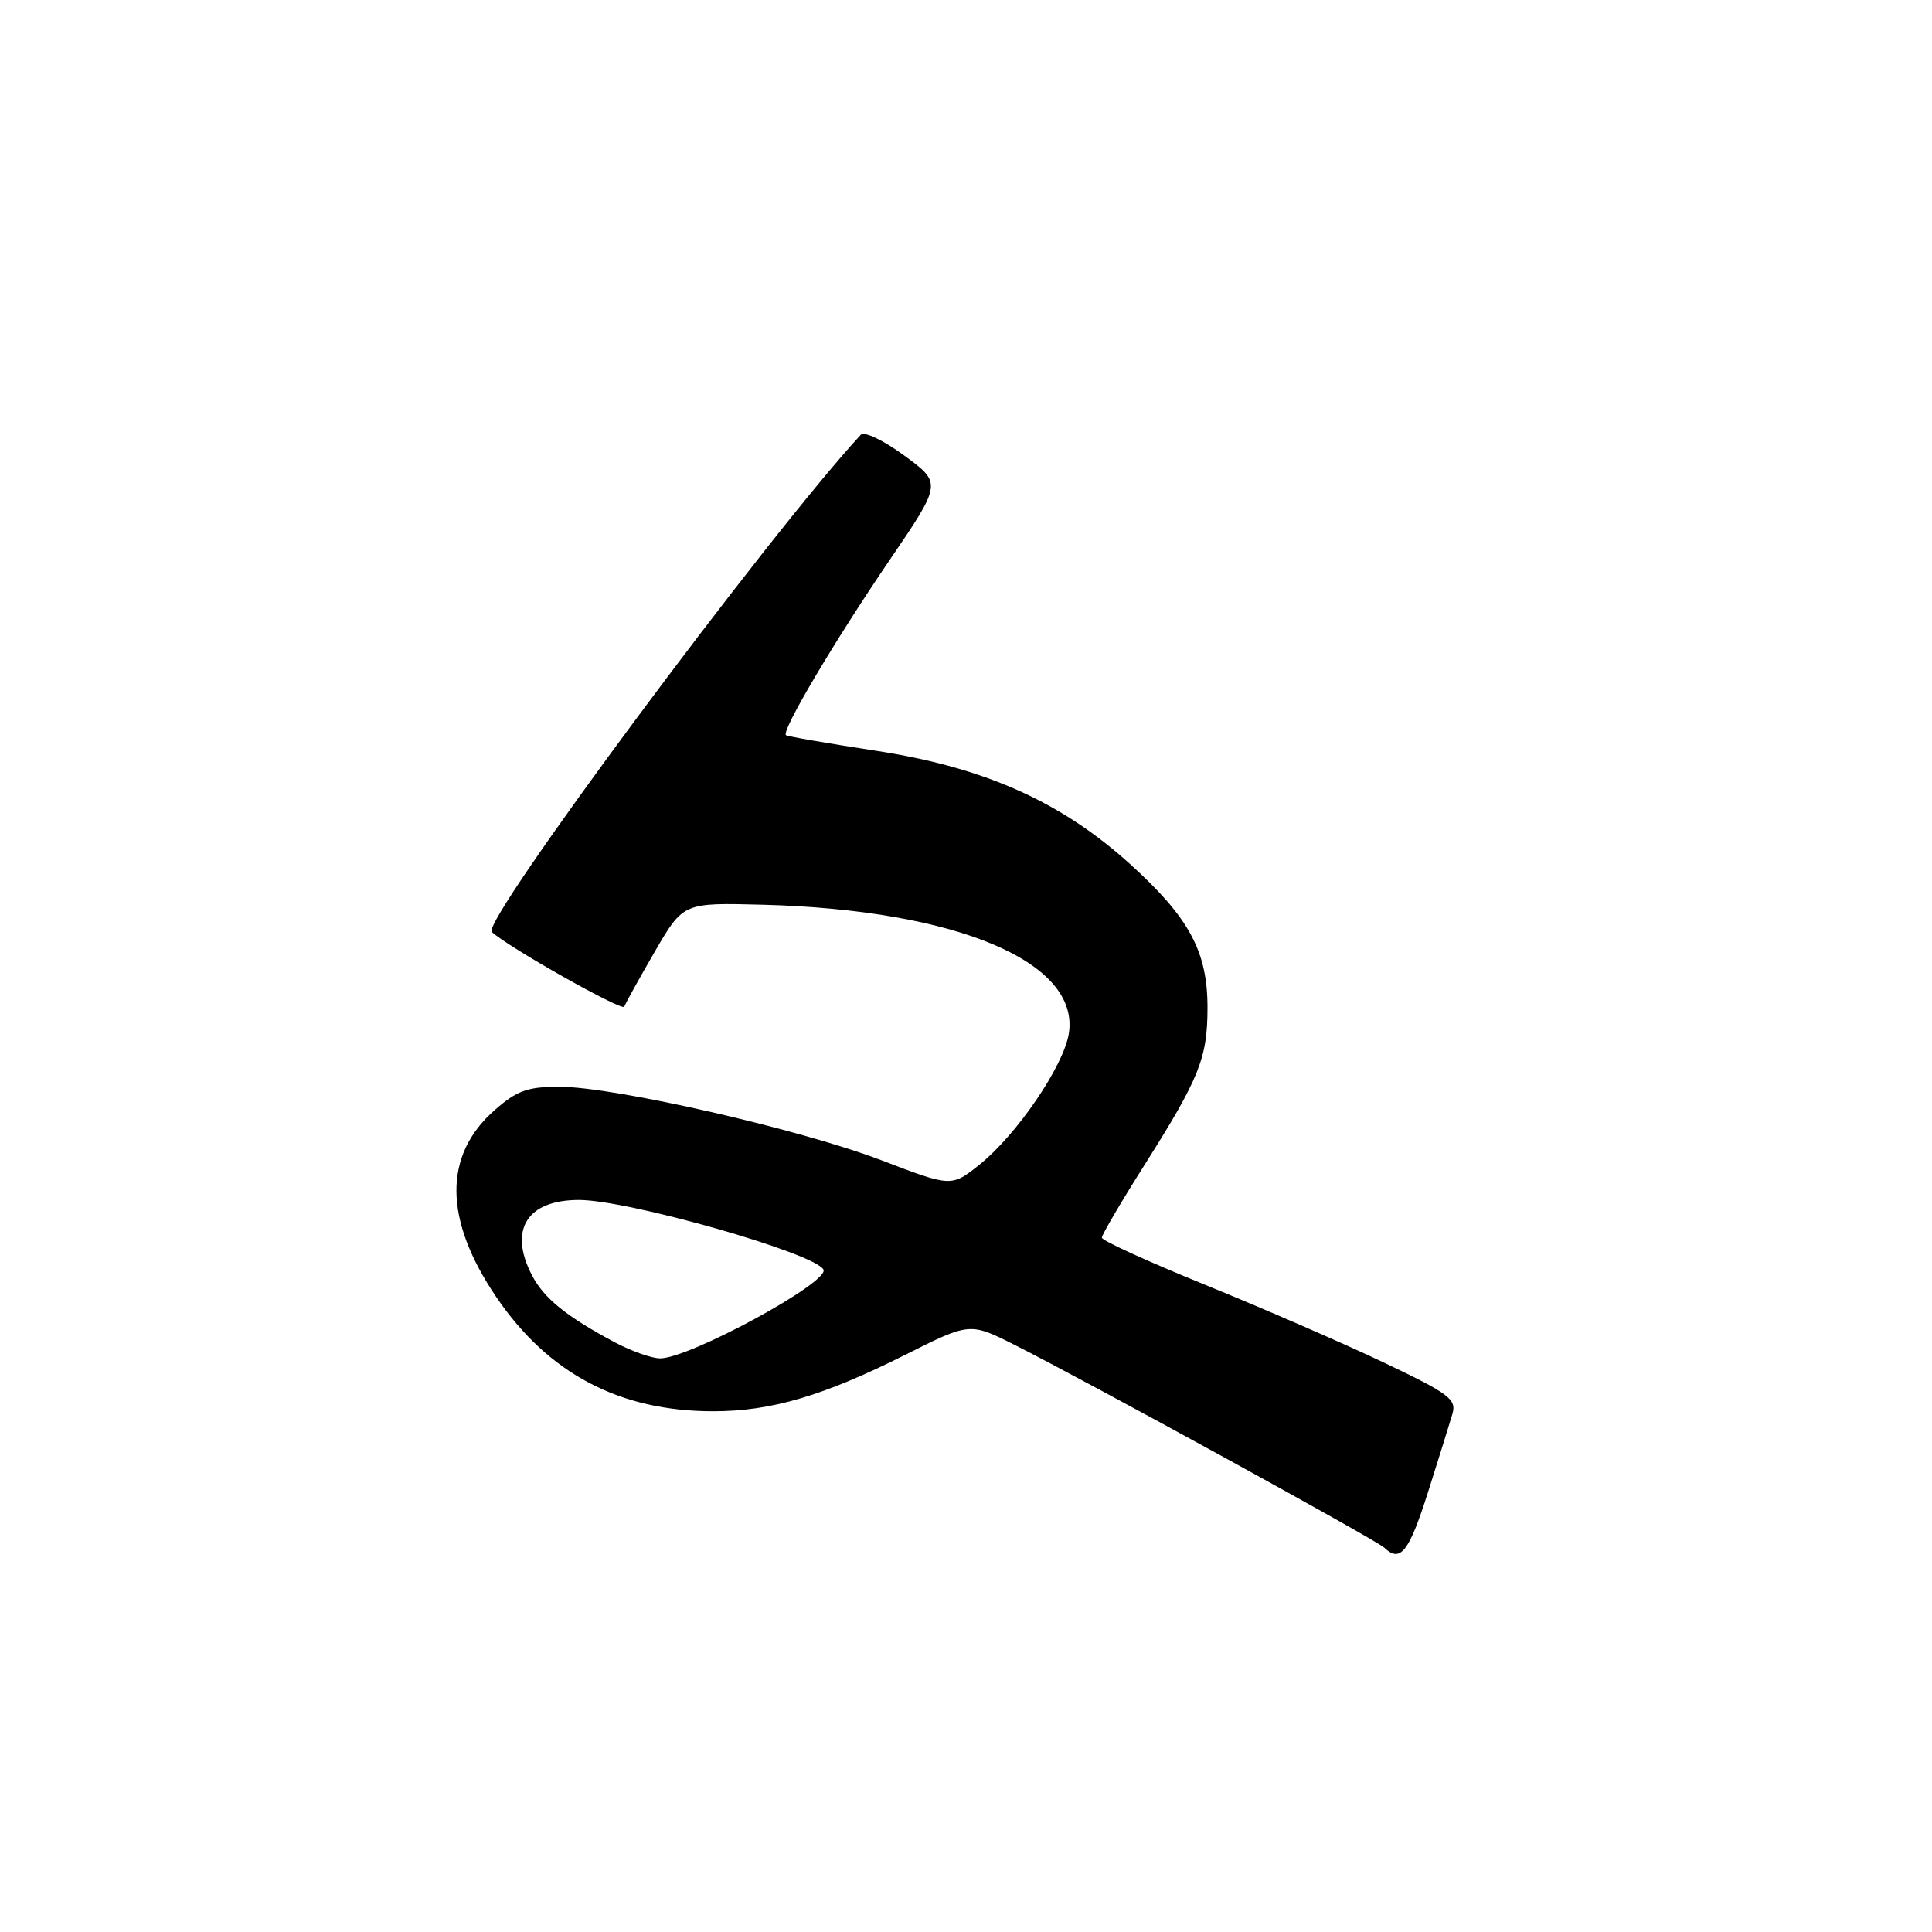 <?xml version="1.0" encoding="UTF-8" standalone="no"?>
<!DOCTYPE svg PUBLIC "-//W3C//DTD SVG 1.1//EN" "http://www.w3.org/Graphics/SVG/1.1/DTD/svg11.dtd" >
<svg xmlns="http://www.w3.org/2000/svg" xmlns:xlink="http://www.w3.org/1999/xlink" version="1.1" viewBox="0 0 256 256">
 <g >
 <path fill="currentColor"
d=" M 189.21 197.75 C 190.65 193.21 192.11 188.52 192.46 187.33 C 193.01 185.40 192.02 184.66 183.29 180.51 C 177.91 177.95 167.31 173.35 159.75 170.27 C 152.19 167.20 146.00 164.38 146.00 164.00 C 146.00 163.62 148.53 159.30 151.63 154.40 C 158.95 142.82 160.00 140.19 160.00 133.49 C 160.00 126.09 157.58 121.60 149.79 114.54 C 140.62 106.22 130.41 101.67 116.00 99.47 C 109.67 98.50 104.34 97.58 104.14 97.41 C 103.50 96.88 110.60 84.90 117.84 74.27 C 124.81 64.03 124.81 64.03 119.84 60.38 C 117.06 58.34 114.51 57.12 114.05 57.62 C 101.61 71.12 63.74 122.12 65.16 123.48 C 67.18 125.42 82.49 134.05 82.72 133.39 C 82.90 132.90 84.73 129.60 86.79 126.05 C 90.54 119.61 90.54 119.61 101.02 119.88 C 126.75 120.55 143.16 127.47 141.62 136.98 C 140.91 141.30 134.74 150.34 129.79 154.32 C 126.07 157.29 126.07 157.29 116.79 153.74 C 105.96 149.61 81.39 144.00 74.11 144.00 C 69.90 144.00 68.49 144.51 65.55 147.09 C 58.72 153.09 58.79 161.58 65.75 171.85 C 72.64 182.01 82.11 187.00 94.50 187.00 C 102.20 187.00 109.12 184.96 119.99 179.50 C 128.51 175.22 128.51 175.22 134.51 178.24 C 144.09 183.07 182.41 204.08 183.45 205.09 C 185.55 207.11 186.70 205.64 189.21 197.75 Z  M 81.49 177.88 C 75.05 174.45 72.07 172.03 70.48 168.97 C 67.36 162.94 69.83 159.00 76.72 159.00 C 83.23 159.00 107.89 166.02 109.11 168.22 C 110.01 169.85 91.42 179.97 87.49 179.99 C 86.38 180.00 83.68 179.04 81.49 177.88 Z "/>
</g>
</svg>